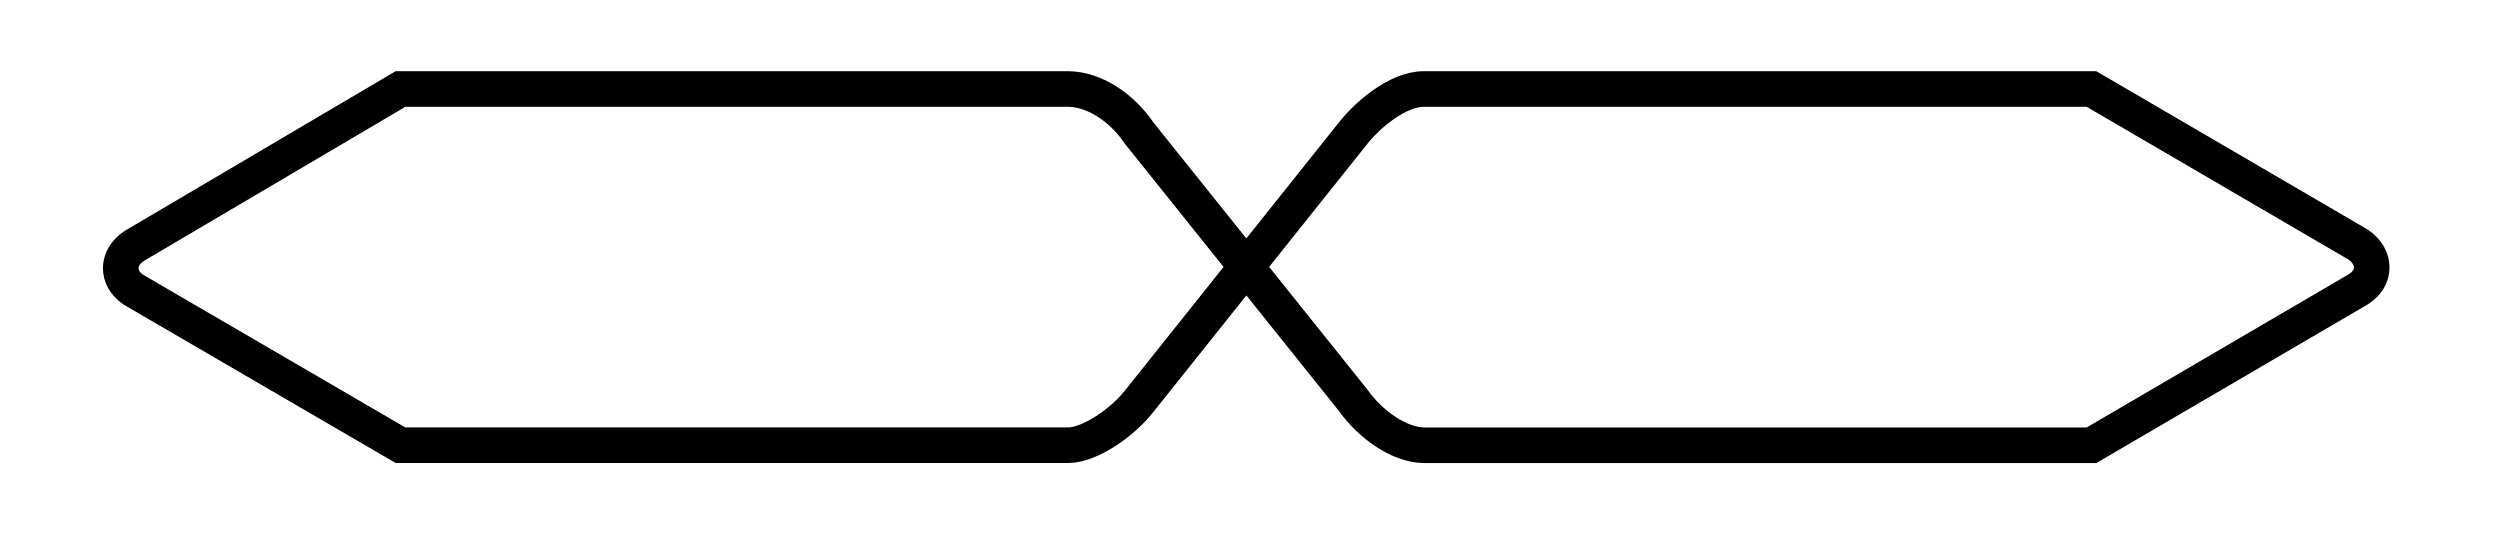 <svg xmlns="http://www.w3.org/2000/svg" viewBox="395 275 280.9 60">
  <path d="M 409.984 307.548 C 408.056 306.233 408.1 303.955 410.072 302.64 L 440 285 H 515.063 C 518.042 285.048 521.11 287.151 522.994 289.955 L 547.056 319.992 C 549.057 322.805 552.281 324.989 554.977 325.031 H 630 L 660.018 307.482 C 661.998 306.218 661.964 303.862 659.983 302.496 L 630 285 H 555.019 C 552.012 284.985 548.606 287.966 547.036 289.961 L 523.047 320.02 C 521.075 322.561 517.394 325.015 515.021 325.025 H 440 Z" stroke="#000000" stroke-width="4" fill="none"/>
</svg>
